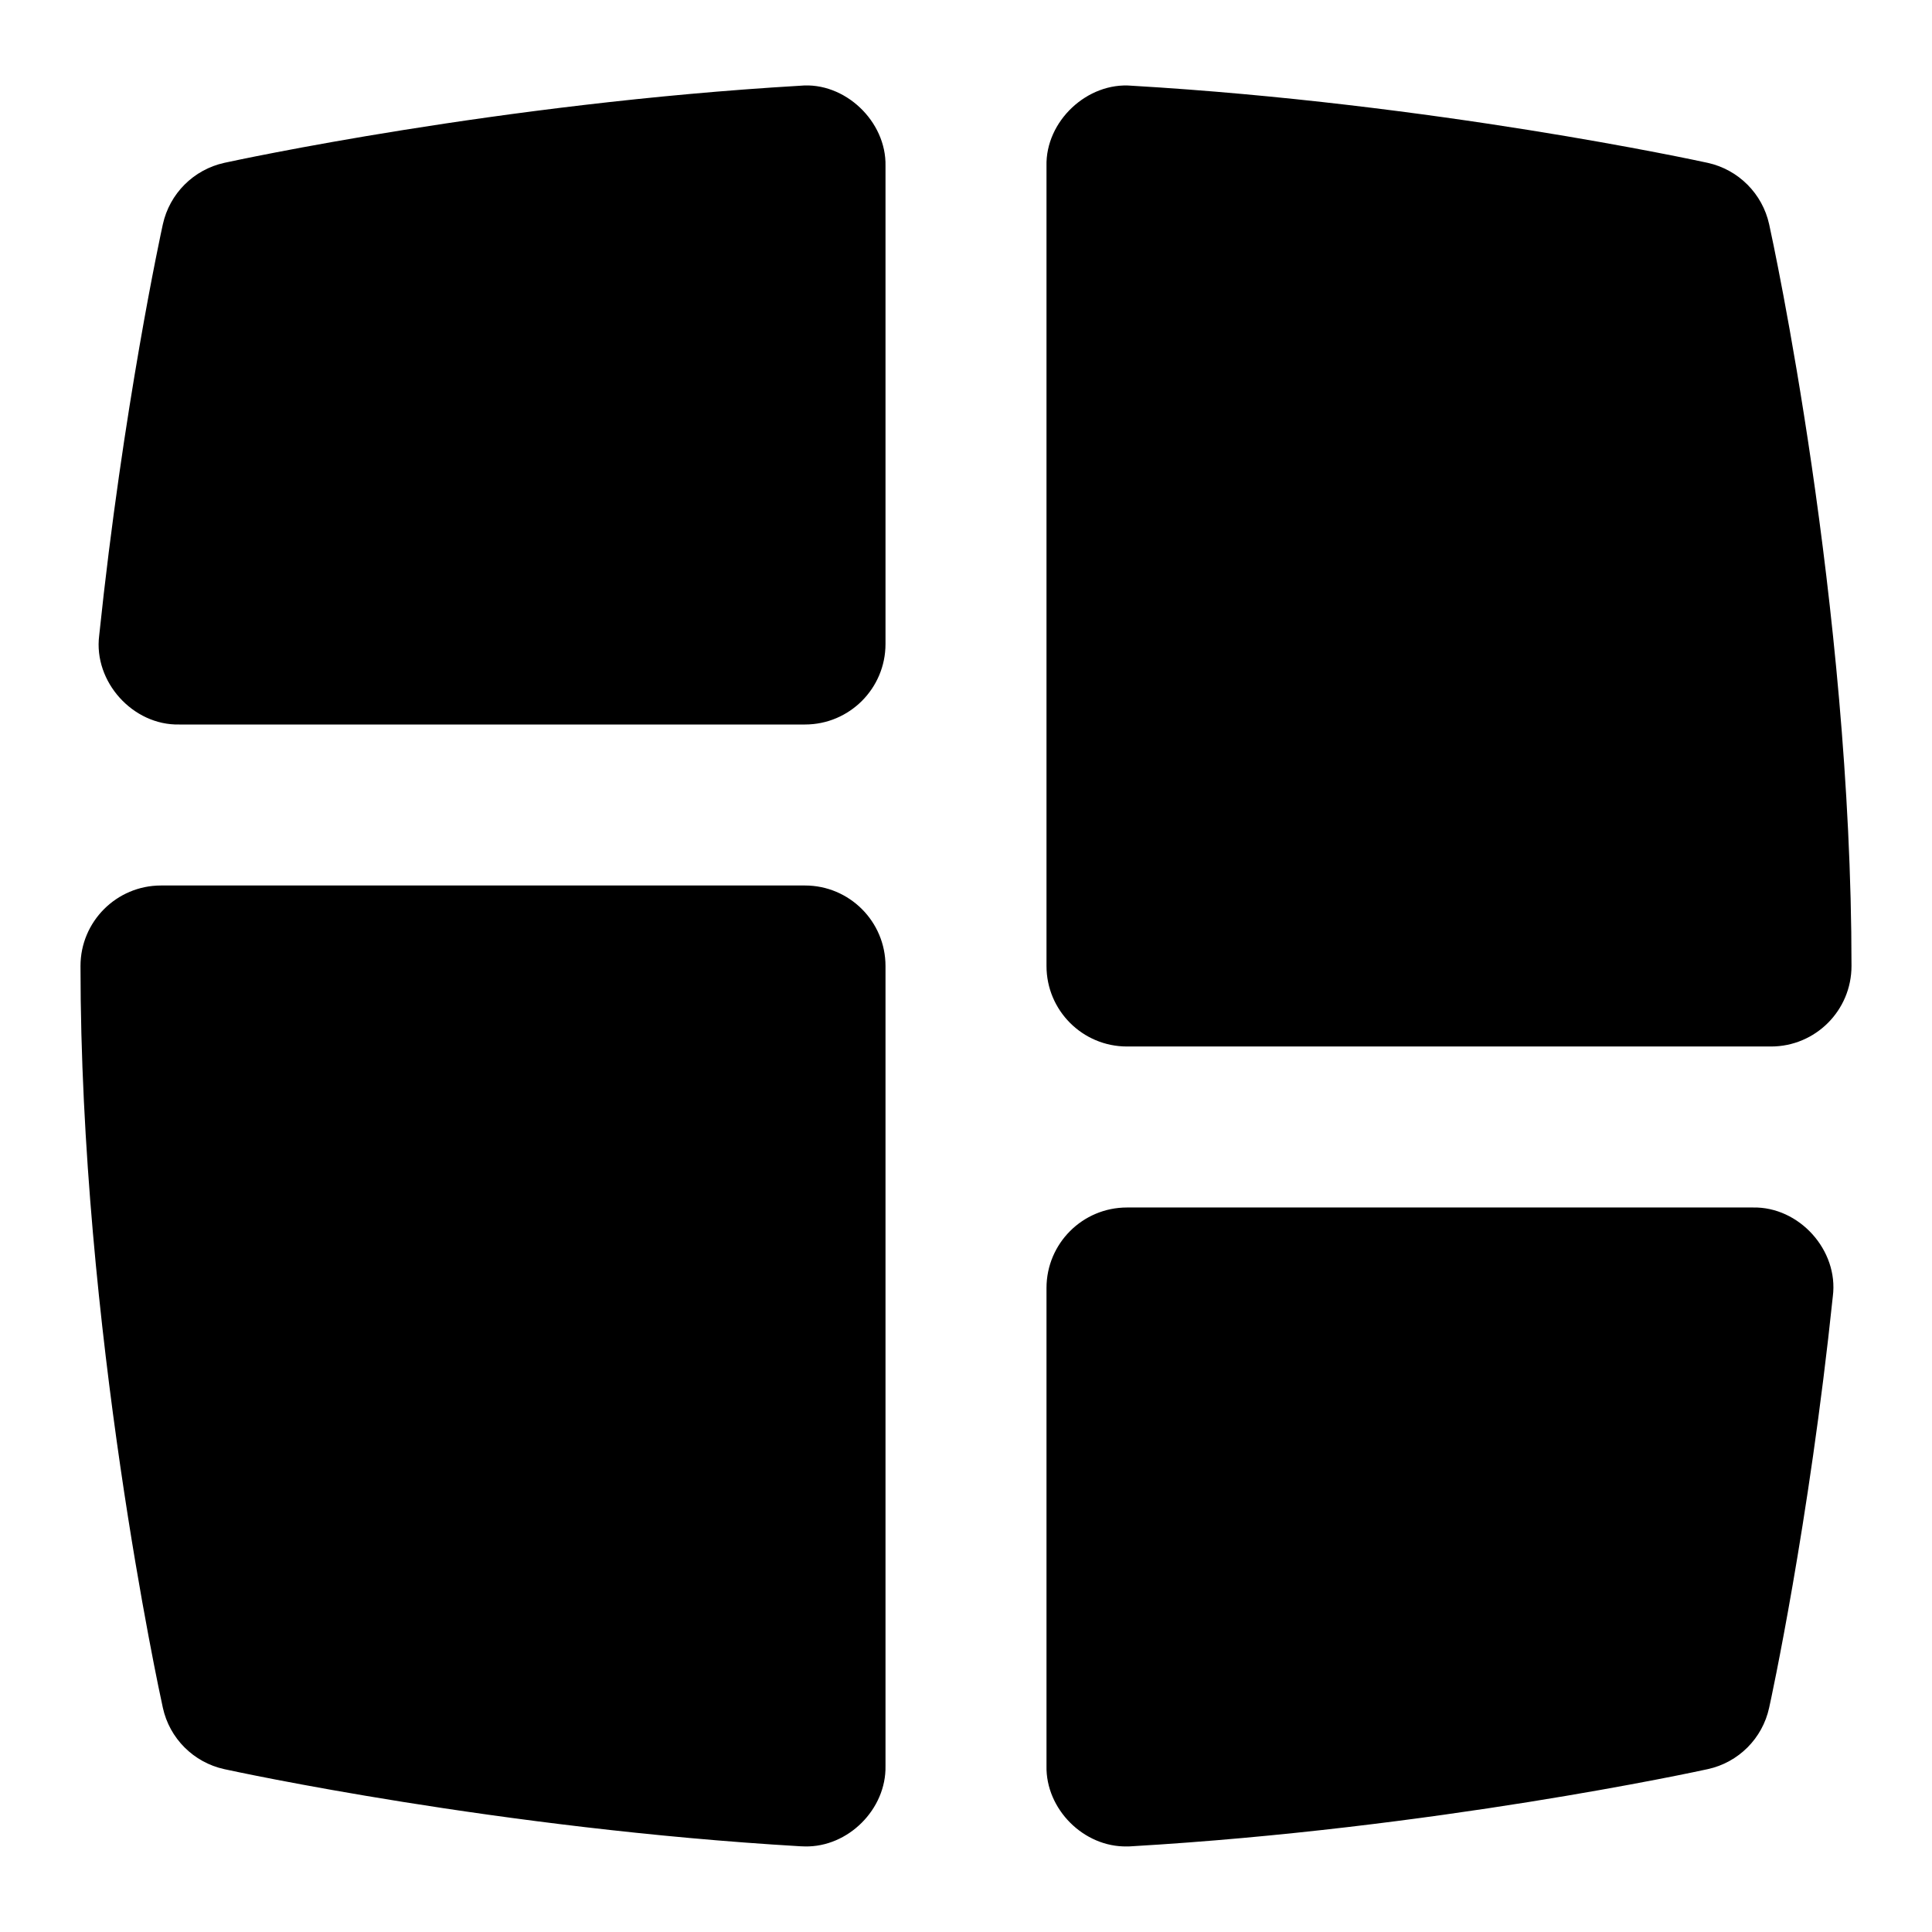 <svg id="Layer_1" viewBox="0 0 24 24" xmlns="http://www.w3.org/2000/svg" data-name="Layer 1"><path d="m11 2.063v5.937c0 .552-.448 1-1 1h-7.773c-.576.013-1.067-.532-.995-1.104.297-2.84.771-5.019.791-5.11.084-.381.382-.679.763-.763.138-.03 3.407-.738 7.155-.958.552-.052 1.072.442 1.059.998zm3 10.937h8c.553 0 1-.448 1-1 0-4.501-.981-9.024-1.023-9.214-.084-.381-.382-.679-.763-.763-.138-.03-3.407-.738-7.155-.958-.551-.048-1.073.44-1.059.998v9.937c0 .552.447 1 1 1zm7.773 2h-7.773c-.553 0-1 .448-1 1v5.937c-.011.537.463 1.011 1 1 .02 0 .039 0 .059-.002 3.748-.219 7.018-.928 7.155-.958.382-.083.68-.381.763-.763.021-.092.494-2.271.791-5.11.074-.572-.418-1.117-.994-1.104zm-11.773-4h-8c-.552 0-1 .448-1 1 0 4.501.981 9.024 1.023 9.214.083.381.381.679.763.763.138.03 3.407.738 7.155.958.02.001.039.002.059.002.536.011 1.011-.463 1-1v-9.937c0-.552-.448-1-1-1z"/></svg>